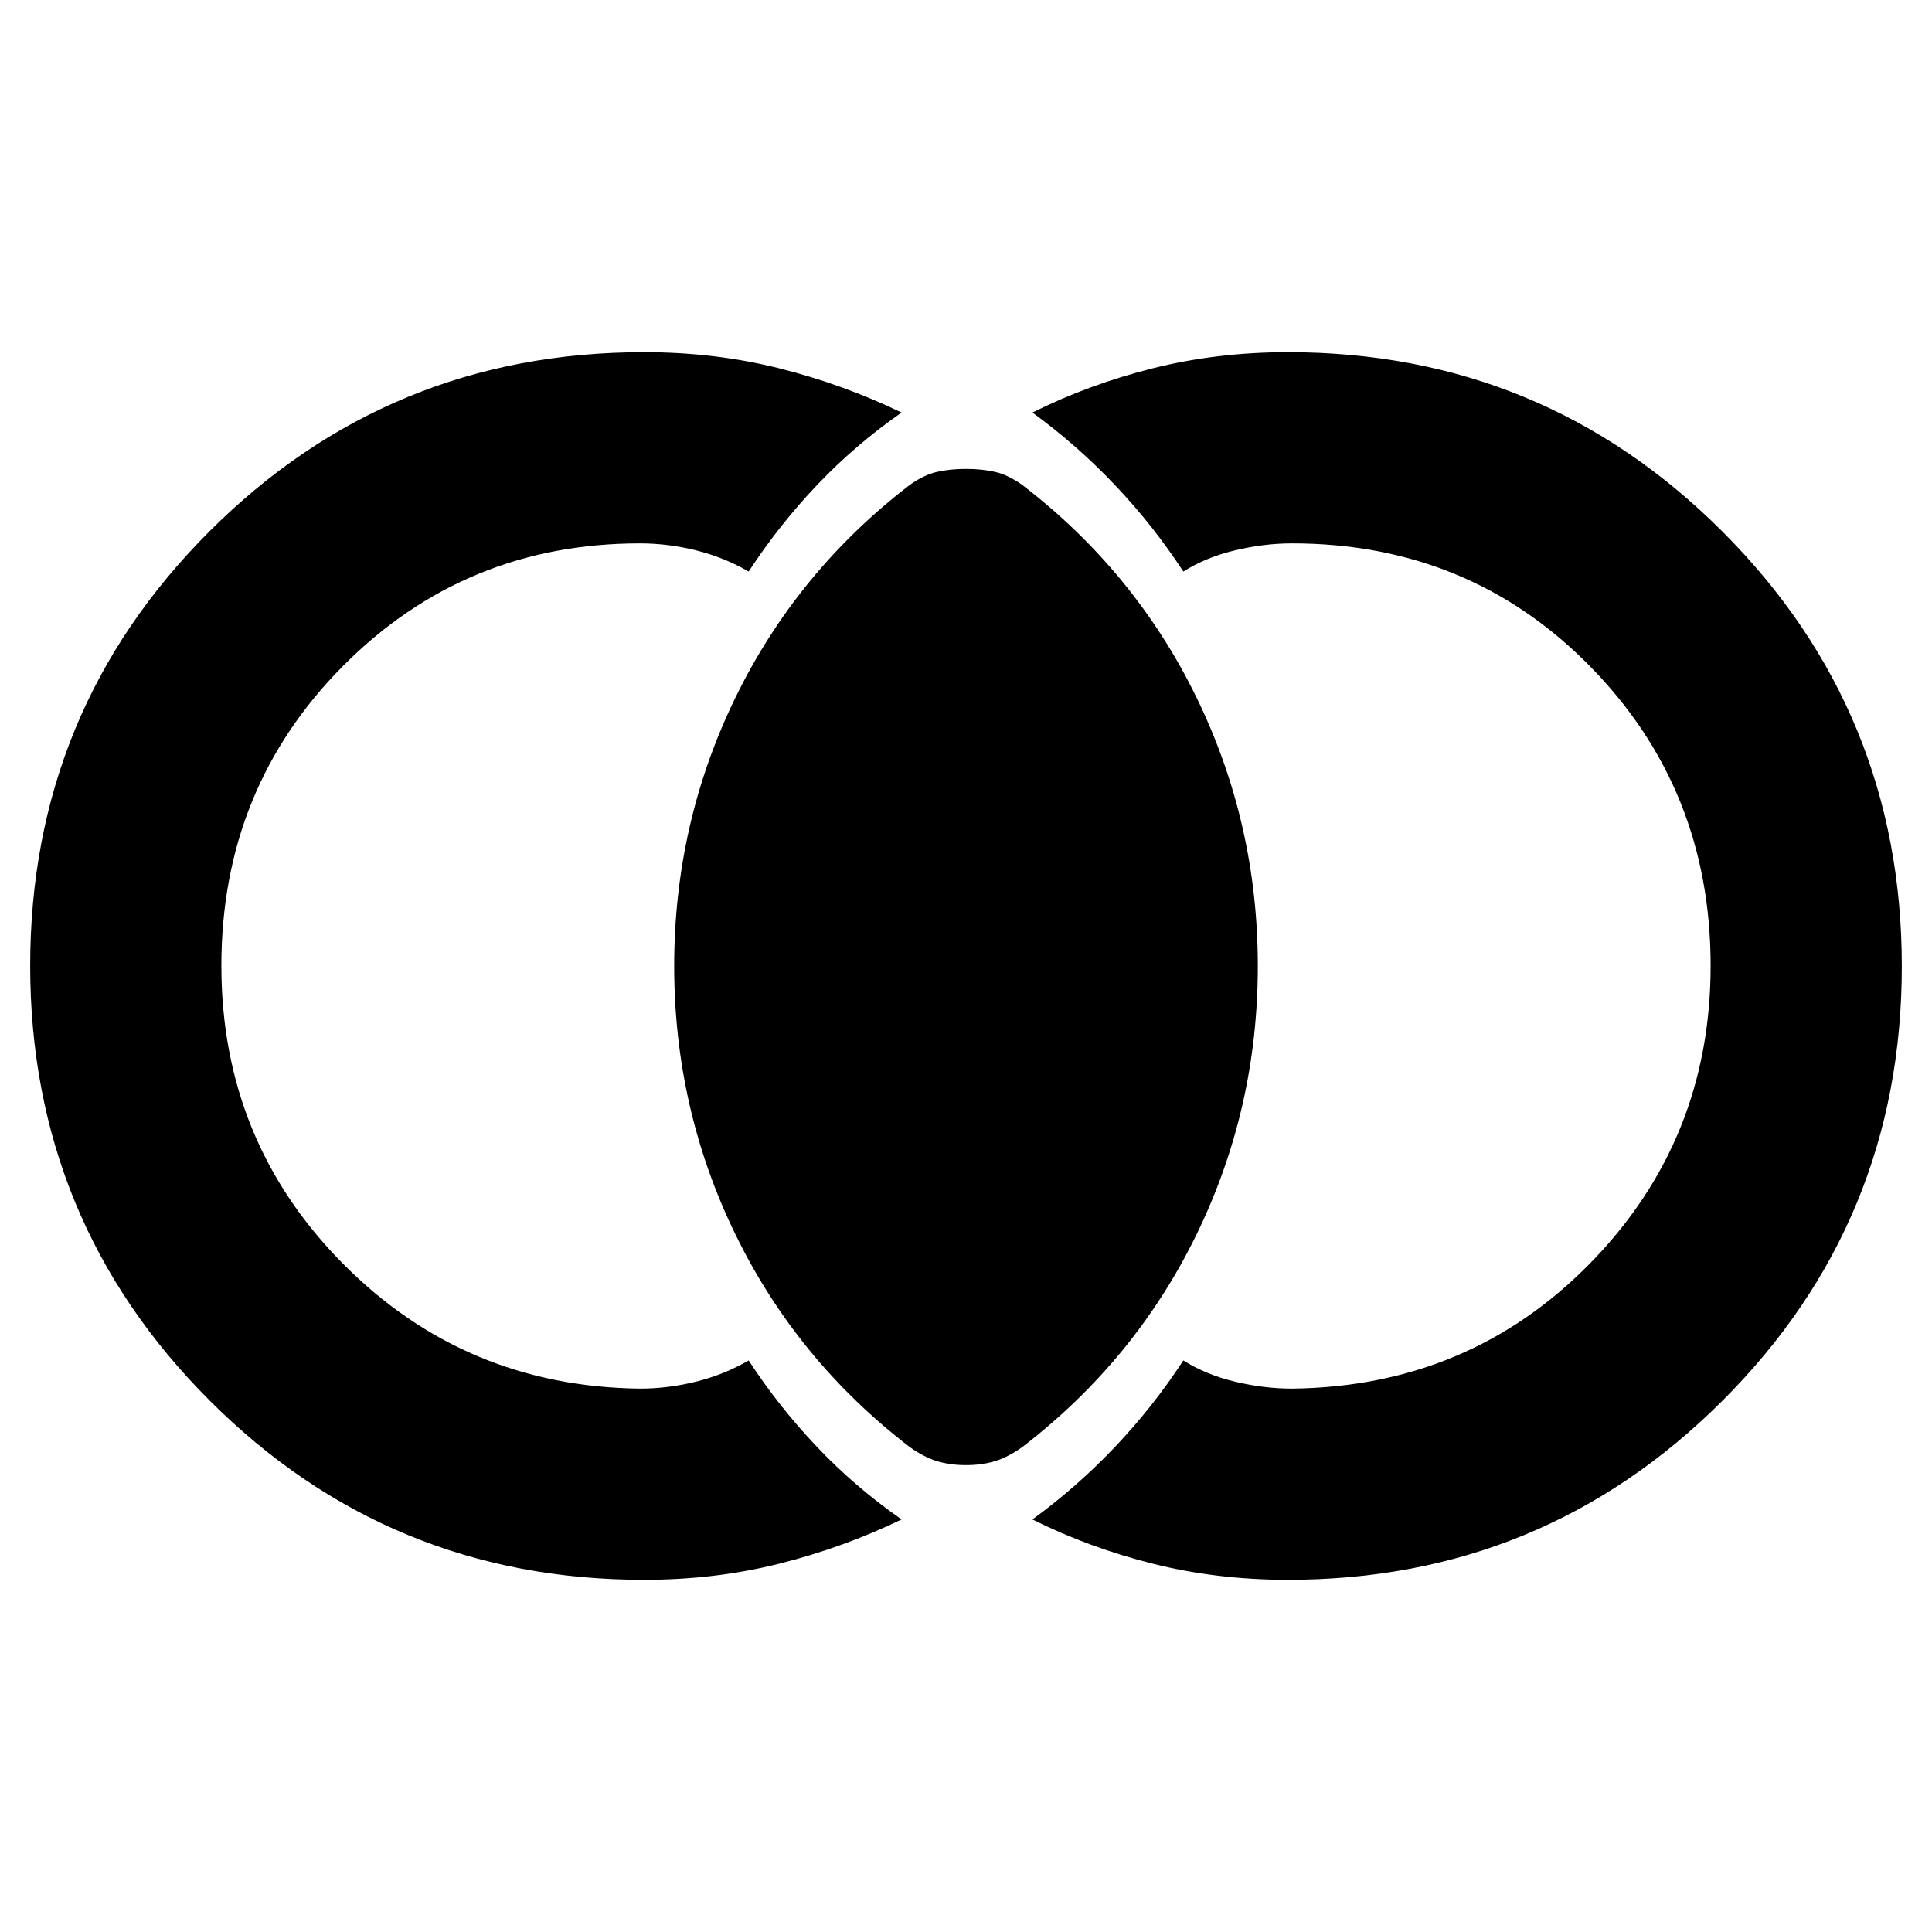 <svg xmlns="http://www.w3.org/2000/svg" width="48" height="48" viewBox="0 -960 960 960"><path d="M320-175q-126.789 0-215.895-89.149Q15-353.297 15-480.149 15-607 104.105-696 193.211-785 320-785q35.269 0 67.135 8Q419-769 448-755q-23 16-42 36t-34 43q-12-7-26-10.5t-28-3.5q-87 0-147.5 60.866-60.5 60.865-60.5 149Q110-393 170.5-332 231-271 318-270q14 0 28-3.5t26-10.5q15 23 34 43t42 36q-29 14-60.865 22-31.866 8-67.135 8Zm320 0q-35.269 0-67.135-8Q541-191 513-205q22-16 41-36t34-43q11 7 25.5 10.5T642-270q88-1 148-62.159t60-148Q850-568 790-629q-60-61-148-61-14 0-28.5 3.5T588-676q-15-23-34-43t-41-36q28-14 59.865-22 31.866-8 67.135-8 126.789 0 215.895 89.149Q945-606.703 945-479.851 945-353 855.895-264 766.789-175 640-175Zm-160-57q-8 0-14.5-2t-13.5-7q-56-43-86.5-105.5T335-480q0-71 30.5-133.5T452-719q7-5 13.5-6.5T480-727q8 0 14.5 1.5T508-719q56 43 86.5 105.5T625-480q0 71-30.5 133.5T508-241q-7 5-13.5 7t-14.5 2Z"/></svg>